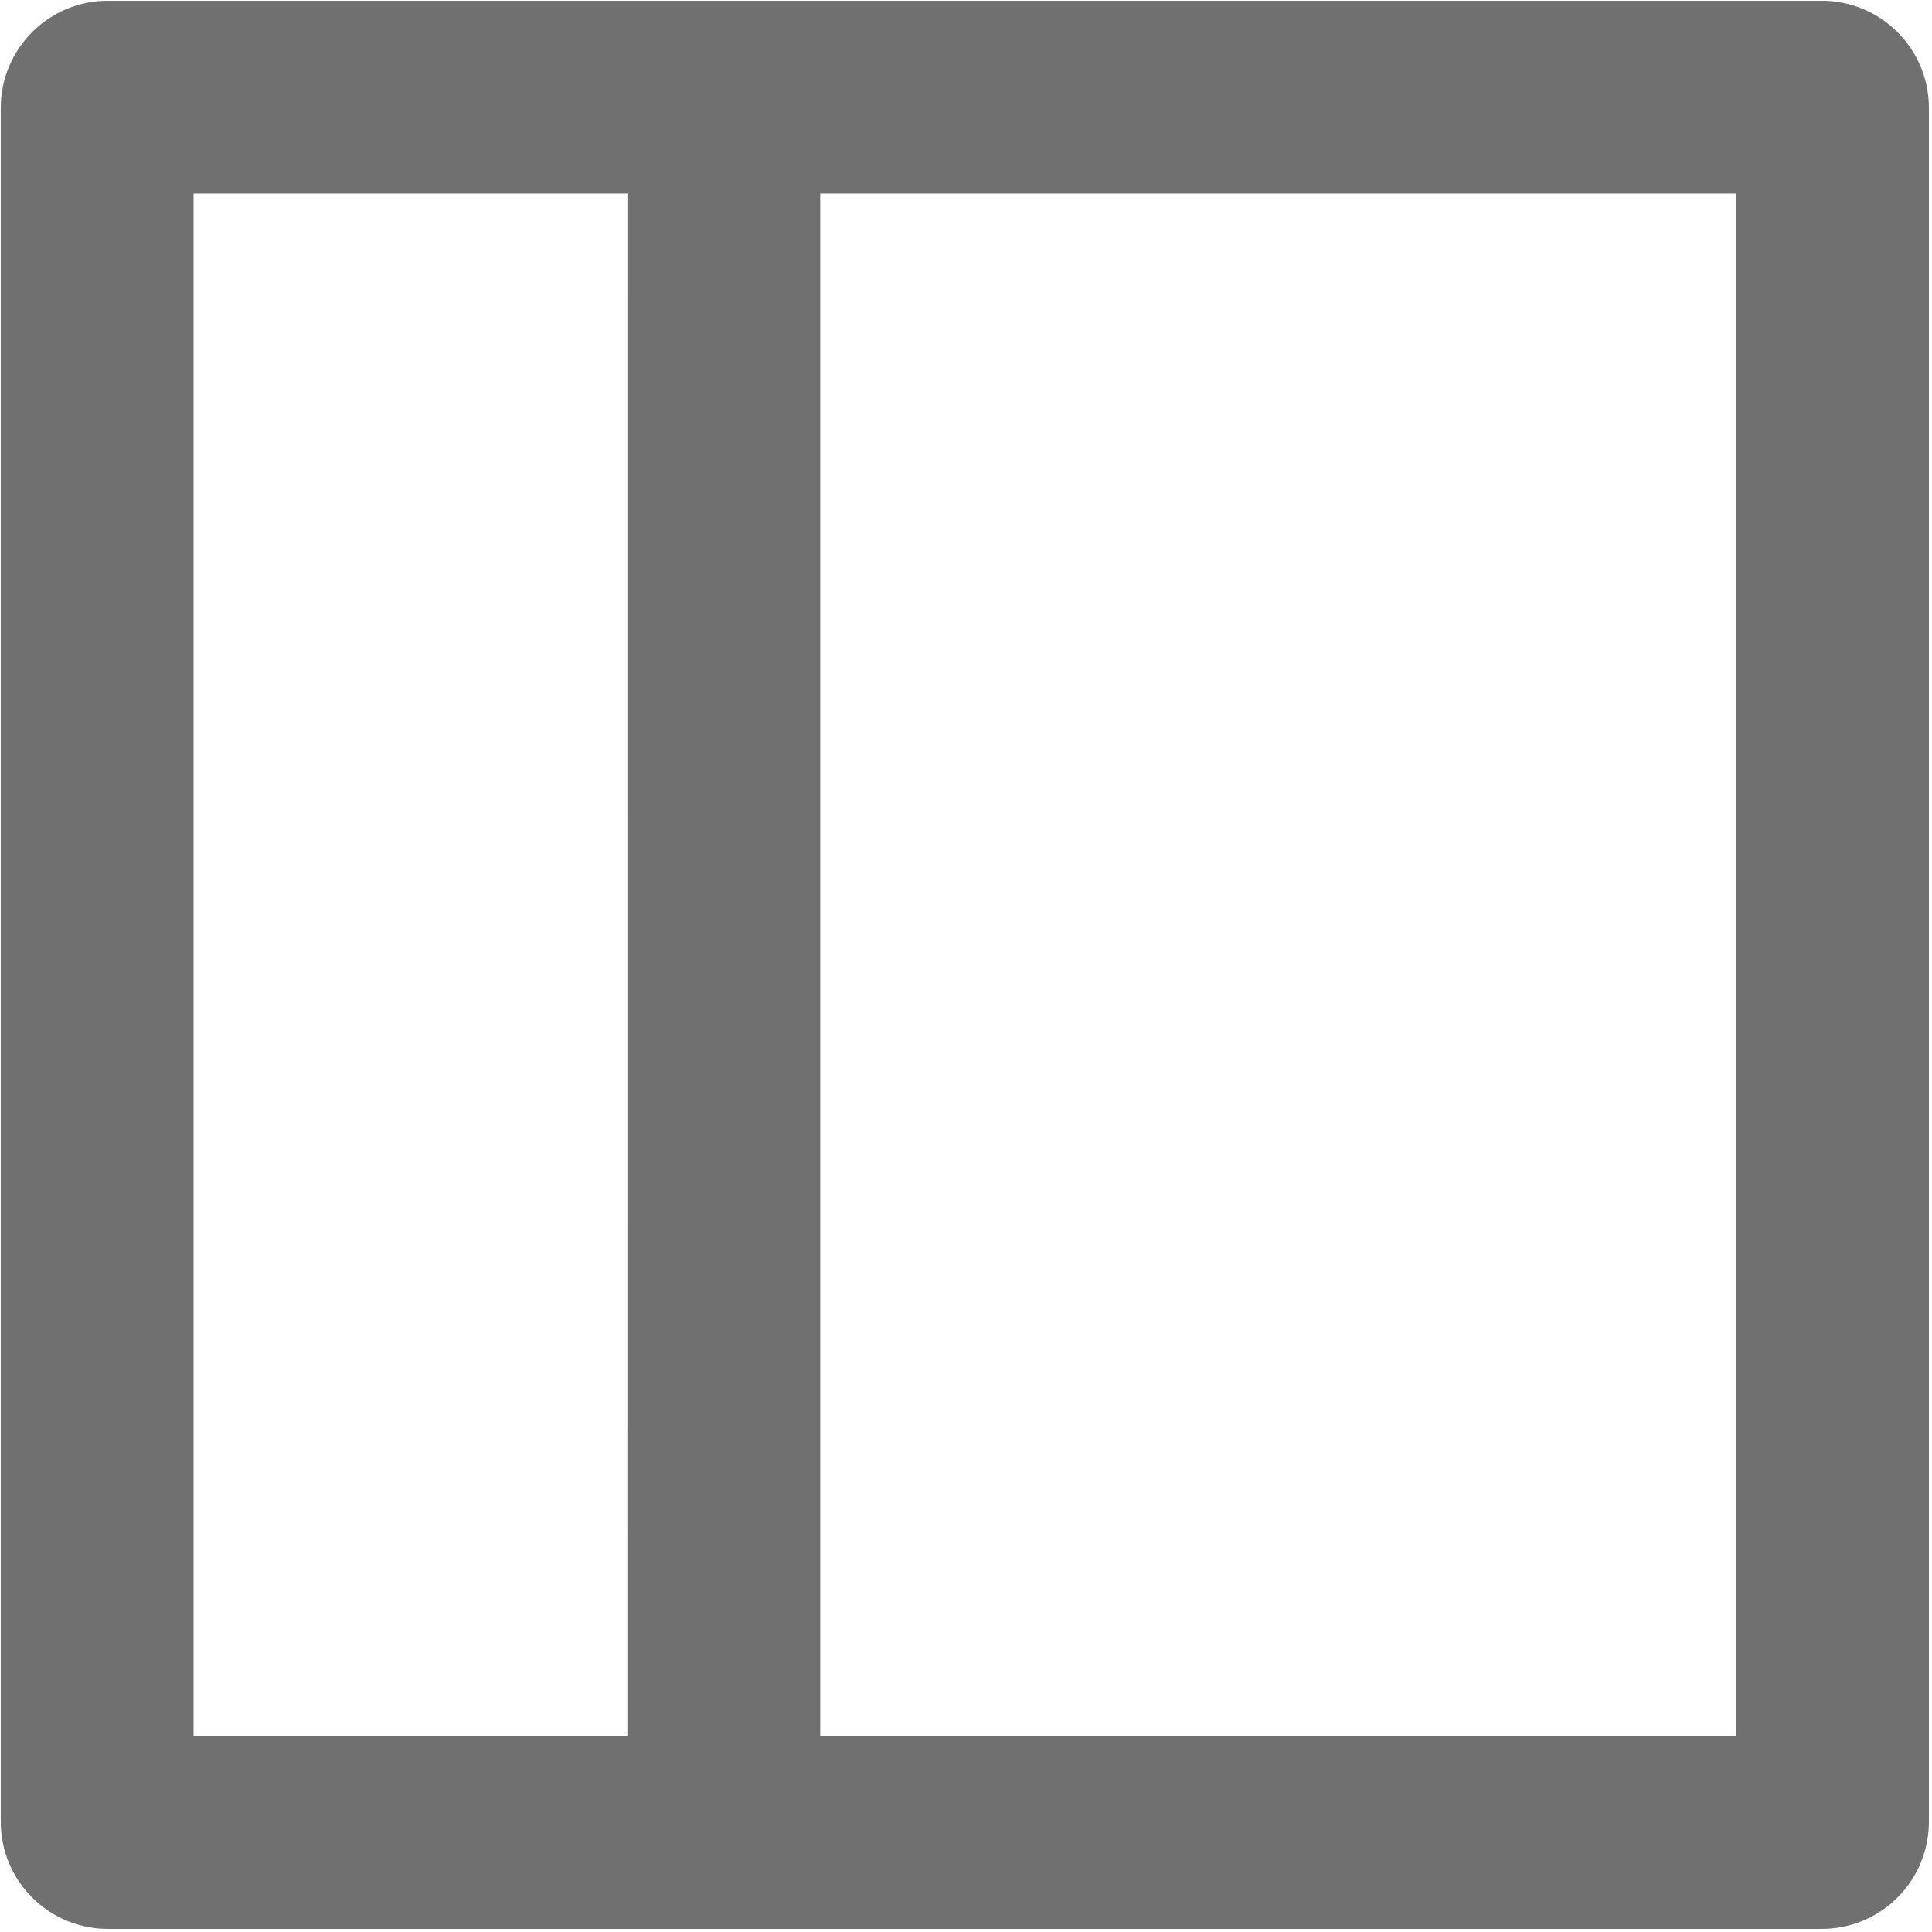 <?xml version="1.0" encoding="UTF-8"?>
<svg width="167px" height="167px" viewBox="0 0 167 167" version="1.1" xmlns="http://www.w3.org/2000/svg" xmlns:xlink="http://www.w3.org/1999/xlink">
    <title>flow</title>
    <g id="Page-1" stroke="none" stroke-width="1" fill="none" fill-rule="evenodd">
        <g id="flow" fill="#707070" fill-rule="nonzero">
            <path d="M157.473,0.065 C162.586,0.065 166.732,4.211 166.732,9.323 L166.732,157.473 C166.732,162.587 162.587,166.732 157.473,166.732 L9.323,166.732 C4.21,166.732 0.065,162.587 0.065,157.473 L0.065,9.323 C0.065,4.211 4.211,0.065 9.323,0.065 L157.473,0.065 Z M54.232,16.732 L16.732,16.732 L16.732,150.065 L54.228,150.065 L54.232,16.732 Z M150.065,16.732 L70.898,16.732 L70.898,150.065 L150.065,150.065 L150.065,16.732 Z" id="Shape"></path>
        </g>
    </g>
</svg>